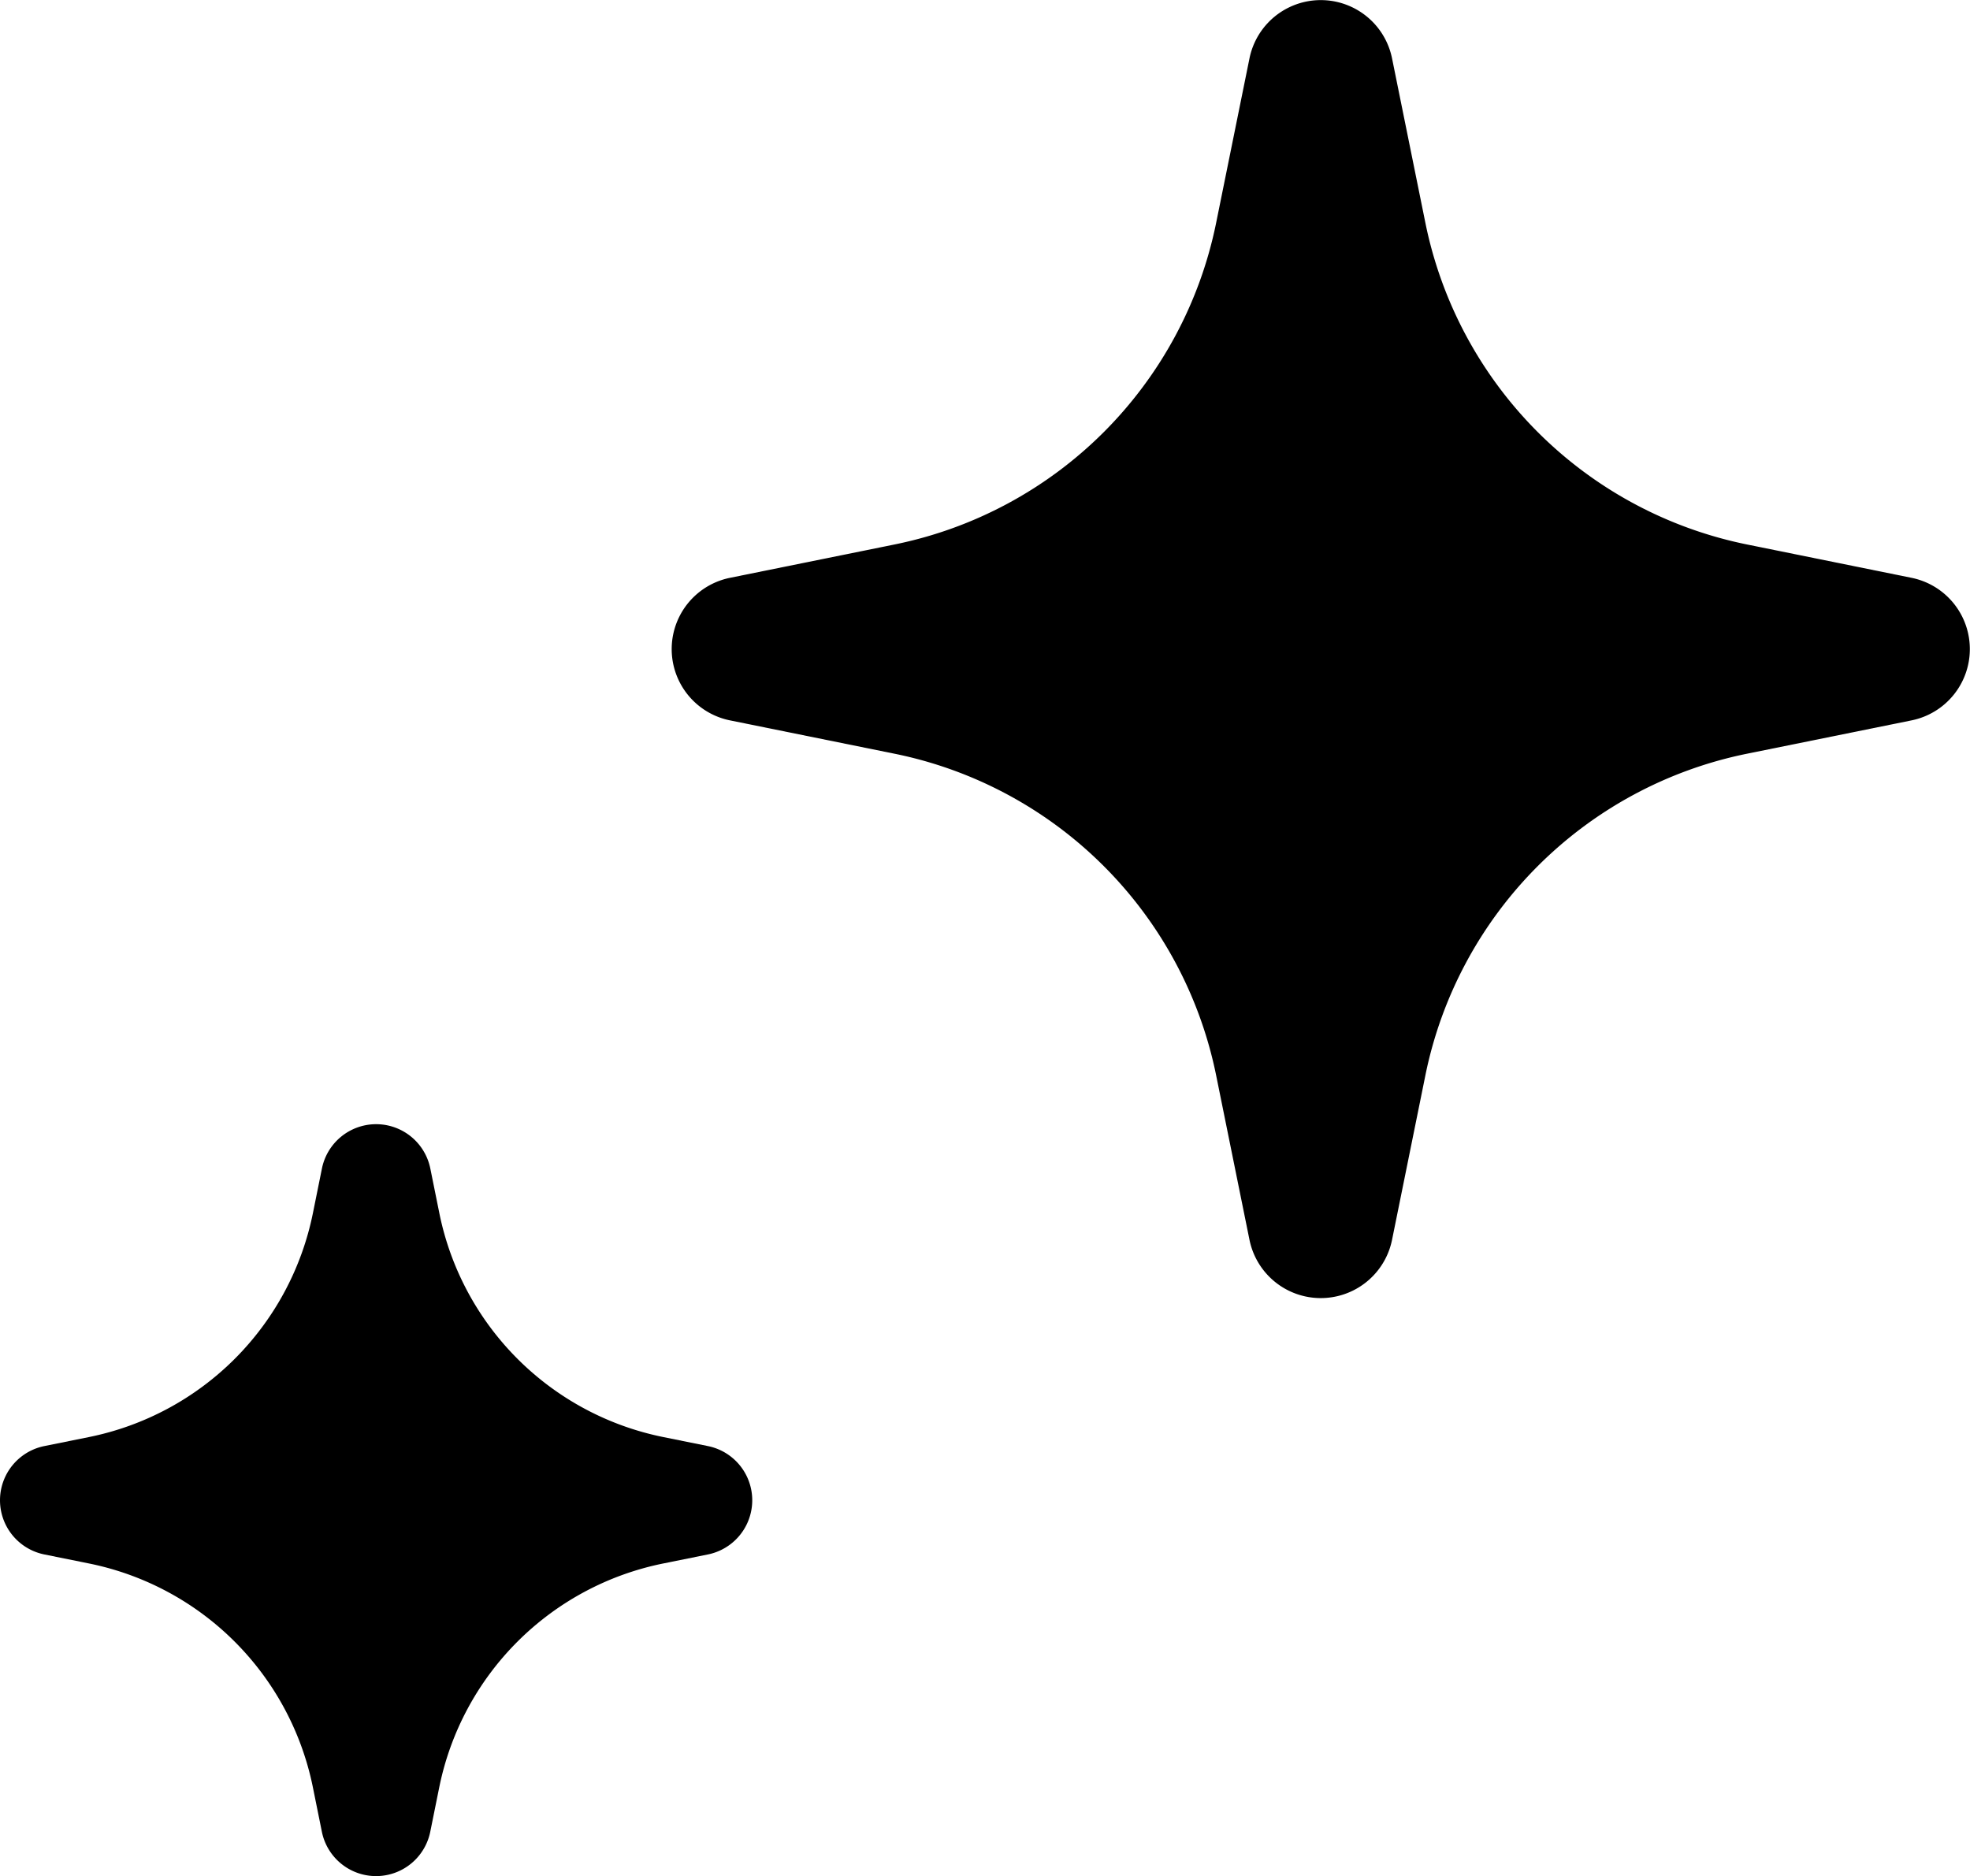 <svg xmlns="http://www.w3.org/2000/svg" width="33.314" height="31.733" viewBox="0 0 33.314 31.733"><g transform="translate(-41.186 -34.71)"><path d="M201.108,350.22l.757-.153a.935.935,0,0,0,0-1.833l-.757-.153a4.843,4.843,0,0,1-3.784-3.784l-.153-.757a.935.935,0,0,0-1.833,0l-.153.757a4.843,4.843,0,0,1-3.784,3.784l-.757.153a.935.935,0,0,0,0,1.833l.757.153A4.843,4.843,0,0,1,195.184,354l.153.757a.935.935,0,0,0,1.833,0l.153-.757A4.843,4.843,0,0,1,201.108,350.22Z" transform="translate(-148.708 -289.067)"></path><path d="M344.6,167.814l2.783-.564a1.23,1.23,0,0,0,0-2.41l-2.783-.564a6.964,6.964,0,0,1-5.441-5.441l-.564-2.783a1.23,1.23,0,0,0-2.41,0l-.564,2.783a6.963,6.963,0,0,1-5.441,5.441l-2.783.564a1.23,1.23,0,0,0,0,2.41l2.783.564a6.964,6.964,0,0,1,5.441,5.441l.564,2.783a1.23,1.23,0,0,0,2.41,0l.564-2.783A6.964,6.964,0,0,1,344.6,167.814Z" transform="translate(-273.869 -120.357)"></path></g></svg>